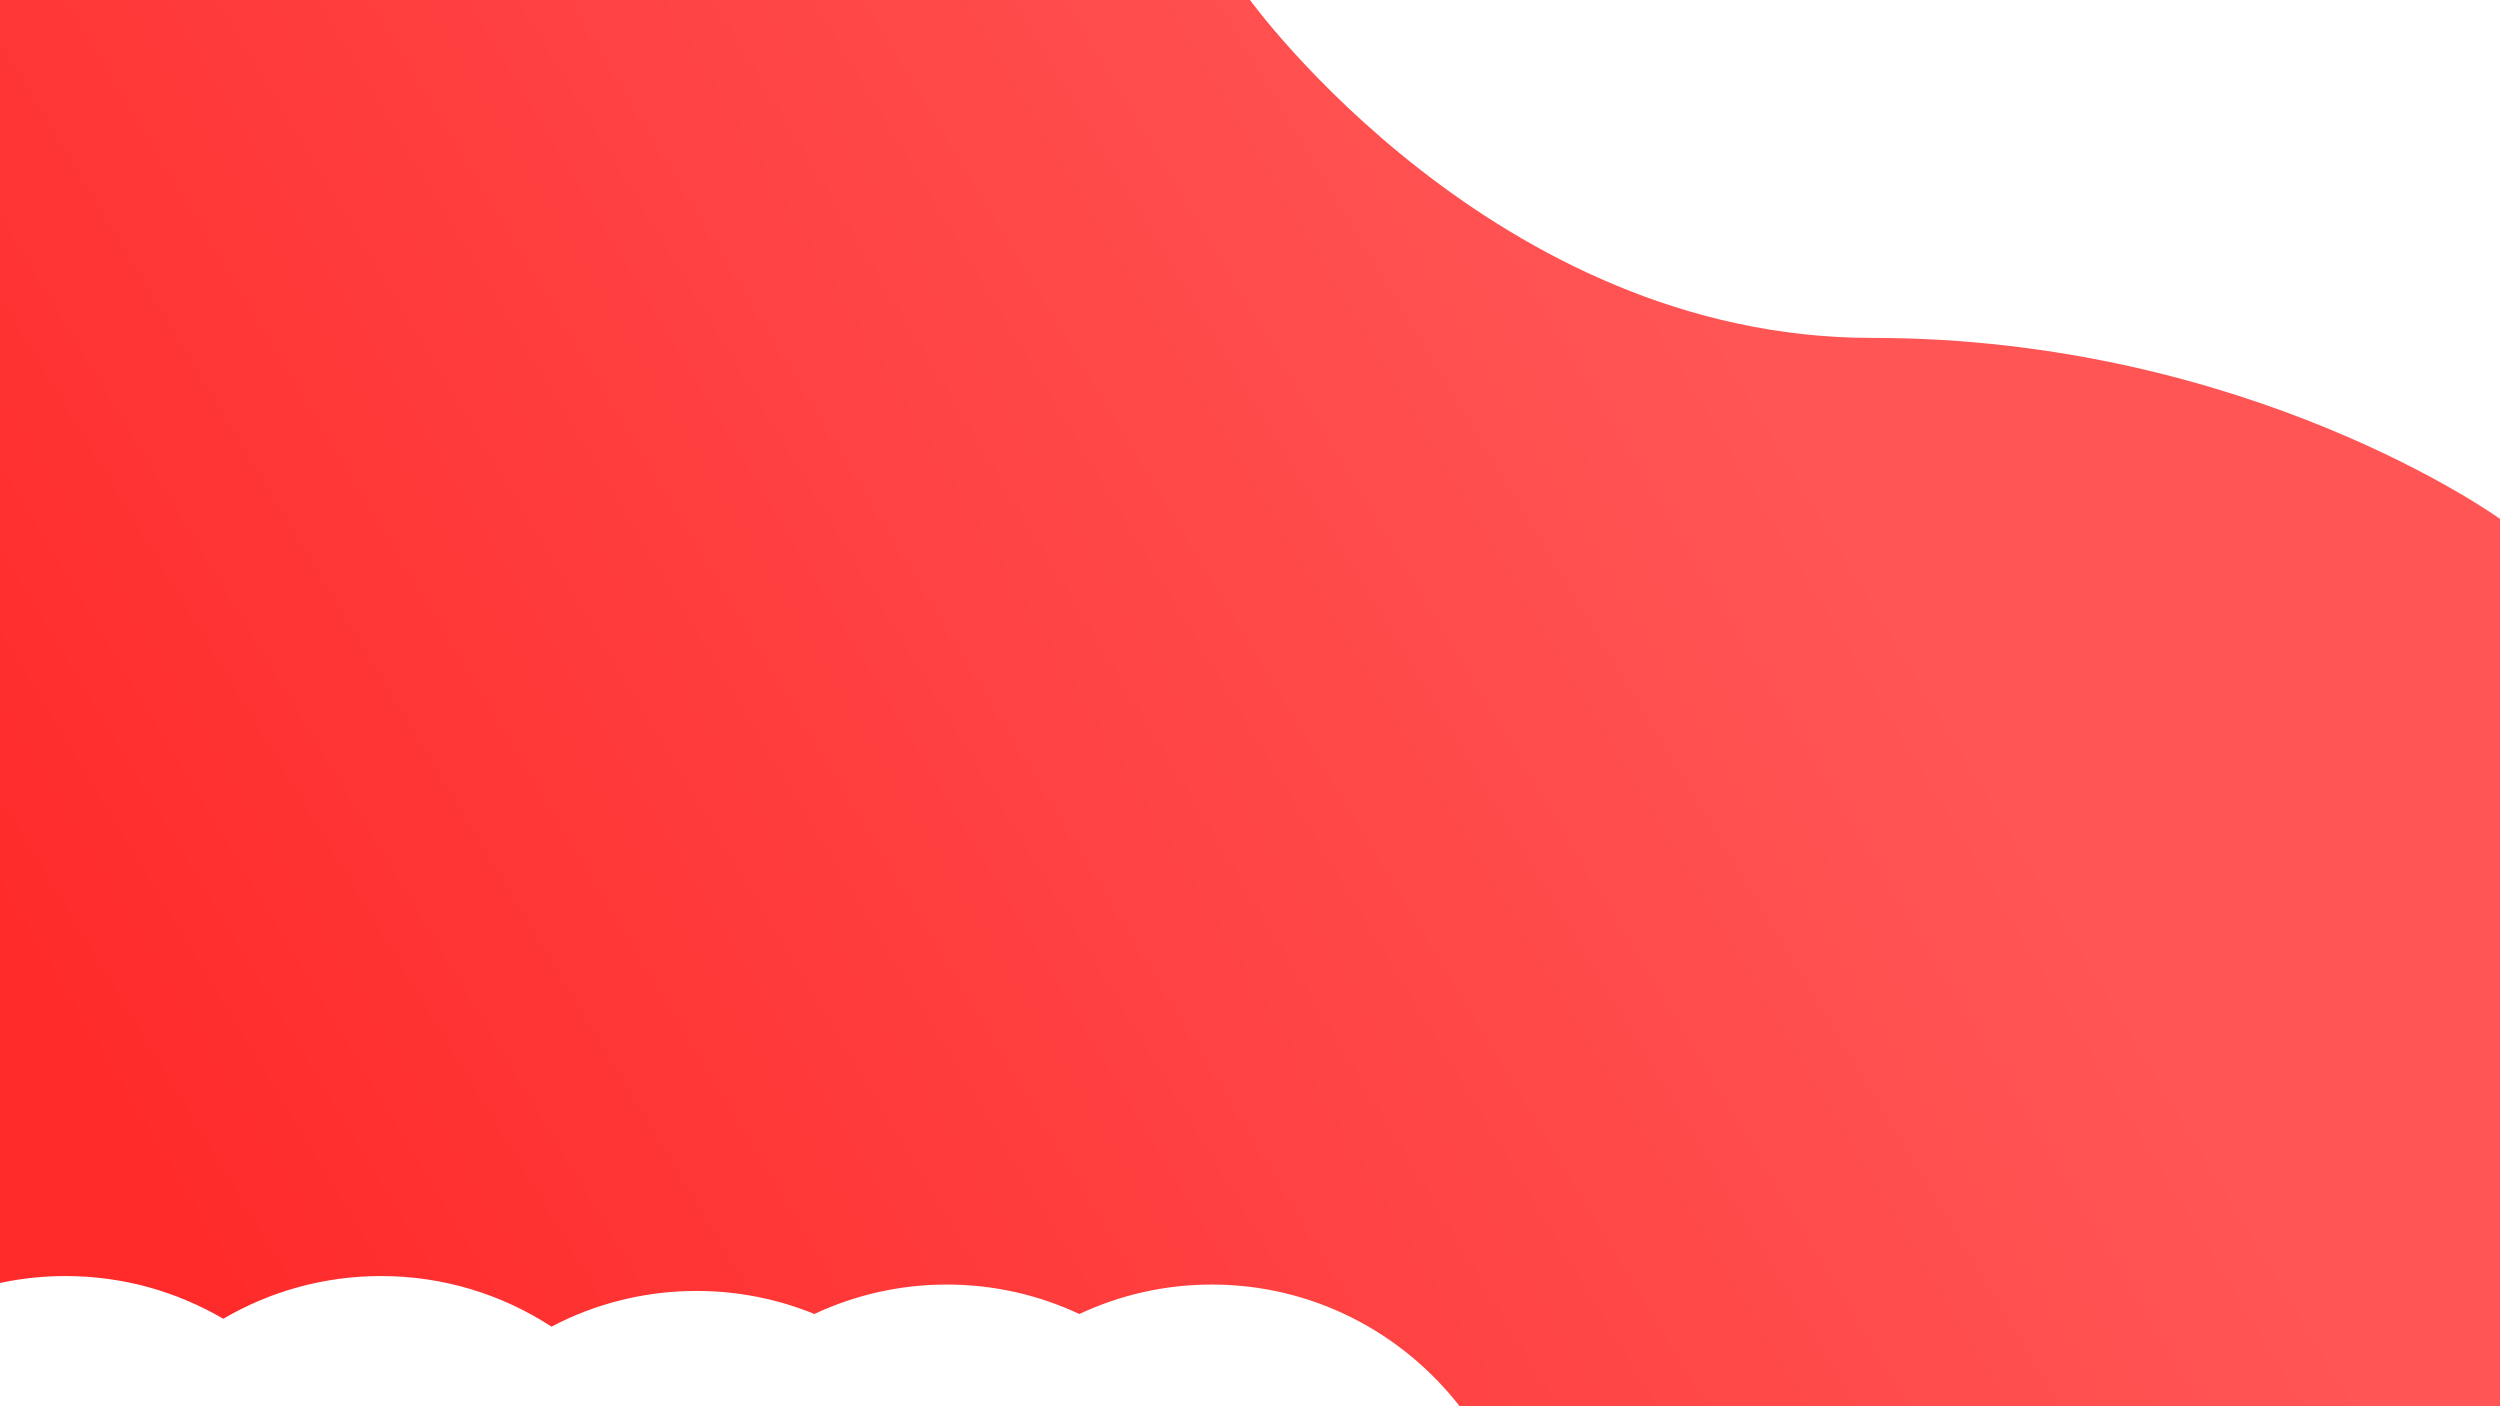 <?xml version="1.0" encoding="utf-8"?>
<!-- Generator: Adobe Illustrator 24.3.0, SVG Export Plug-In . SVG Version: 6.00 Build 0)  -->
<svg version="1.1" id="Layer_1" xmlns="http://www.w3.org/2000/svg" xmlns:xlink="http://www.w3.org/1999/xlink" x="0px" y="0px"
	 viewBox="0 0 1920 1080" style="enable-background:new 0 0 1920 1080;" xml:space="preserve">
<style type="text/css">
	.st0{fill:url(#SVGID_1_);}
</style>
<linearGradient id="SVGID_1_" gradientUnits="userSpaceOnUse" x1="1359.148" y1="300.511" x2="152.826" y2="1024.304">
	<stop  offset="0" style="stop-color:#FF5555"/>
	<stop  offset="1" style="stop-color:#FF2A2A"/>
</linearGradient>
<path class="st0" d="M1437.5,259.5C1147.5,259.5,960,0,960,0H0v985.31c16.23-3.47,33.06-5.31,50.31-5.31
	c44.14,0,85.51,11.95,121.15,32.82C207.1,991.95,248.48,980,292.62,980c48.23,0,93.17,14.27,130.92,38.85
	c33.35-17.51,71.22-27.41,111.39-27.41c32,0,62.55,6.29,90.52,17.7c30.93-14.5,65.38-22.61,101.71-22.61
	c36.35,0,70.82,8.12,101.77,22.64c30.95-14.52,65.42-22.64,101.77-22.64c77.19,0,145.95,36.54,190.32,93.46H1920V398.49
	C1920,398.49,1727.5,259.5,1437.5,259.5z"/>
</svg>
